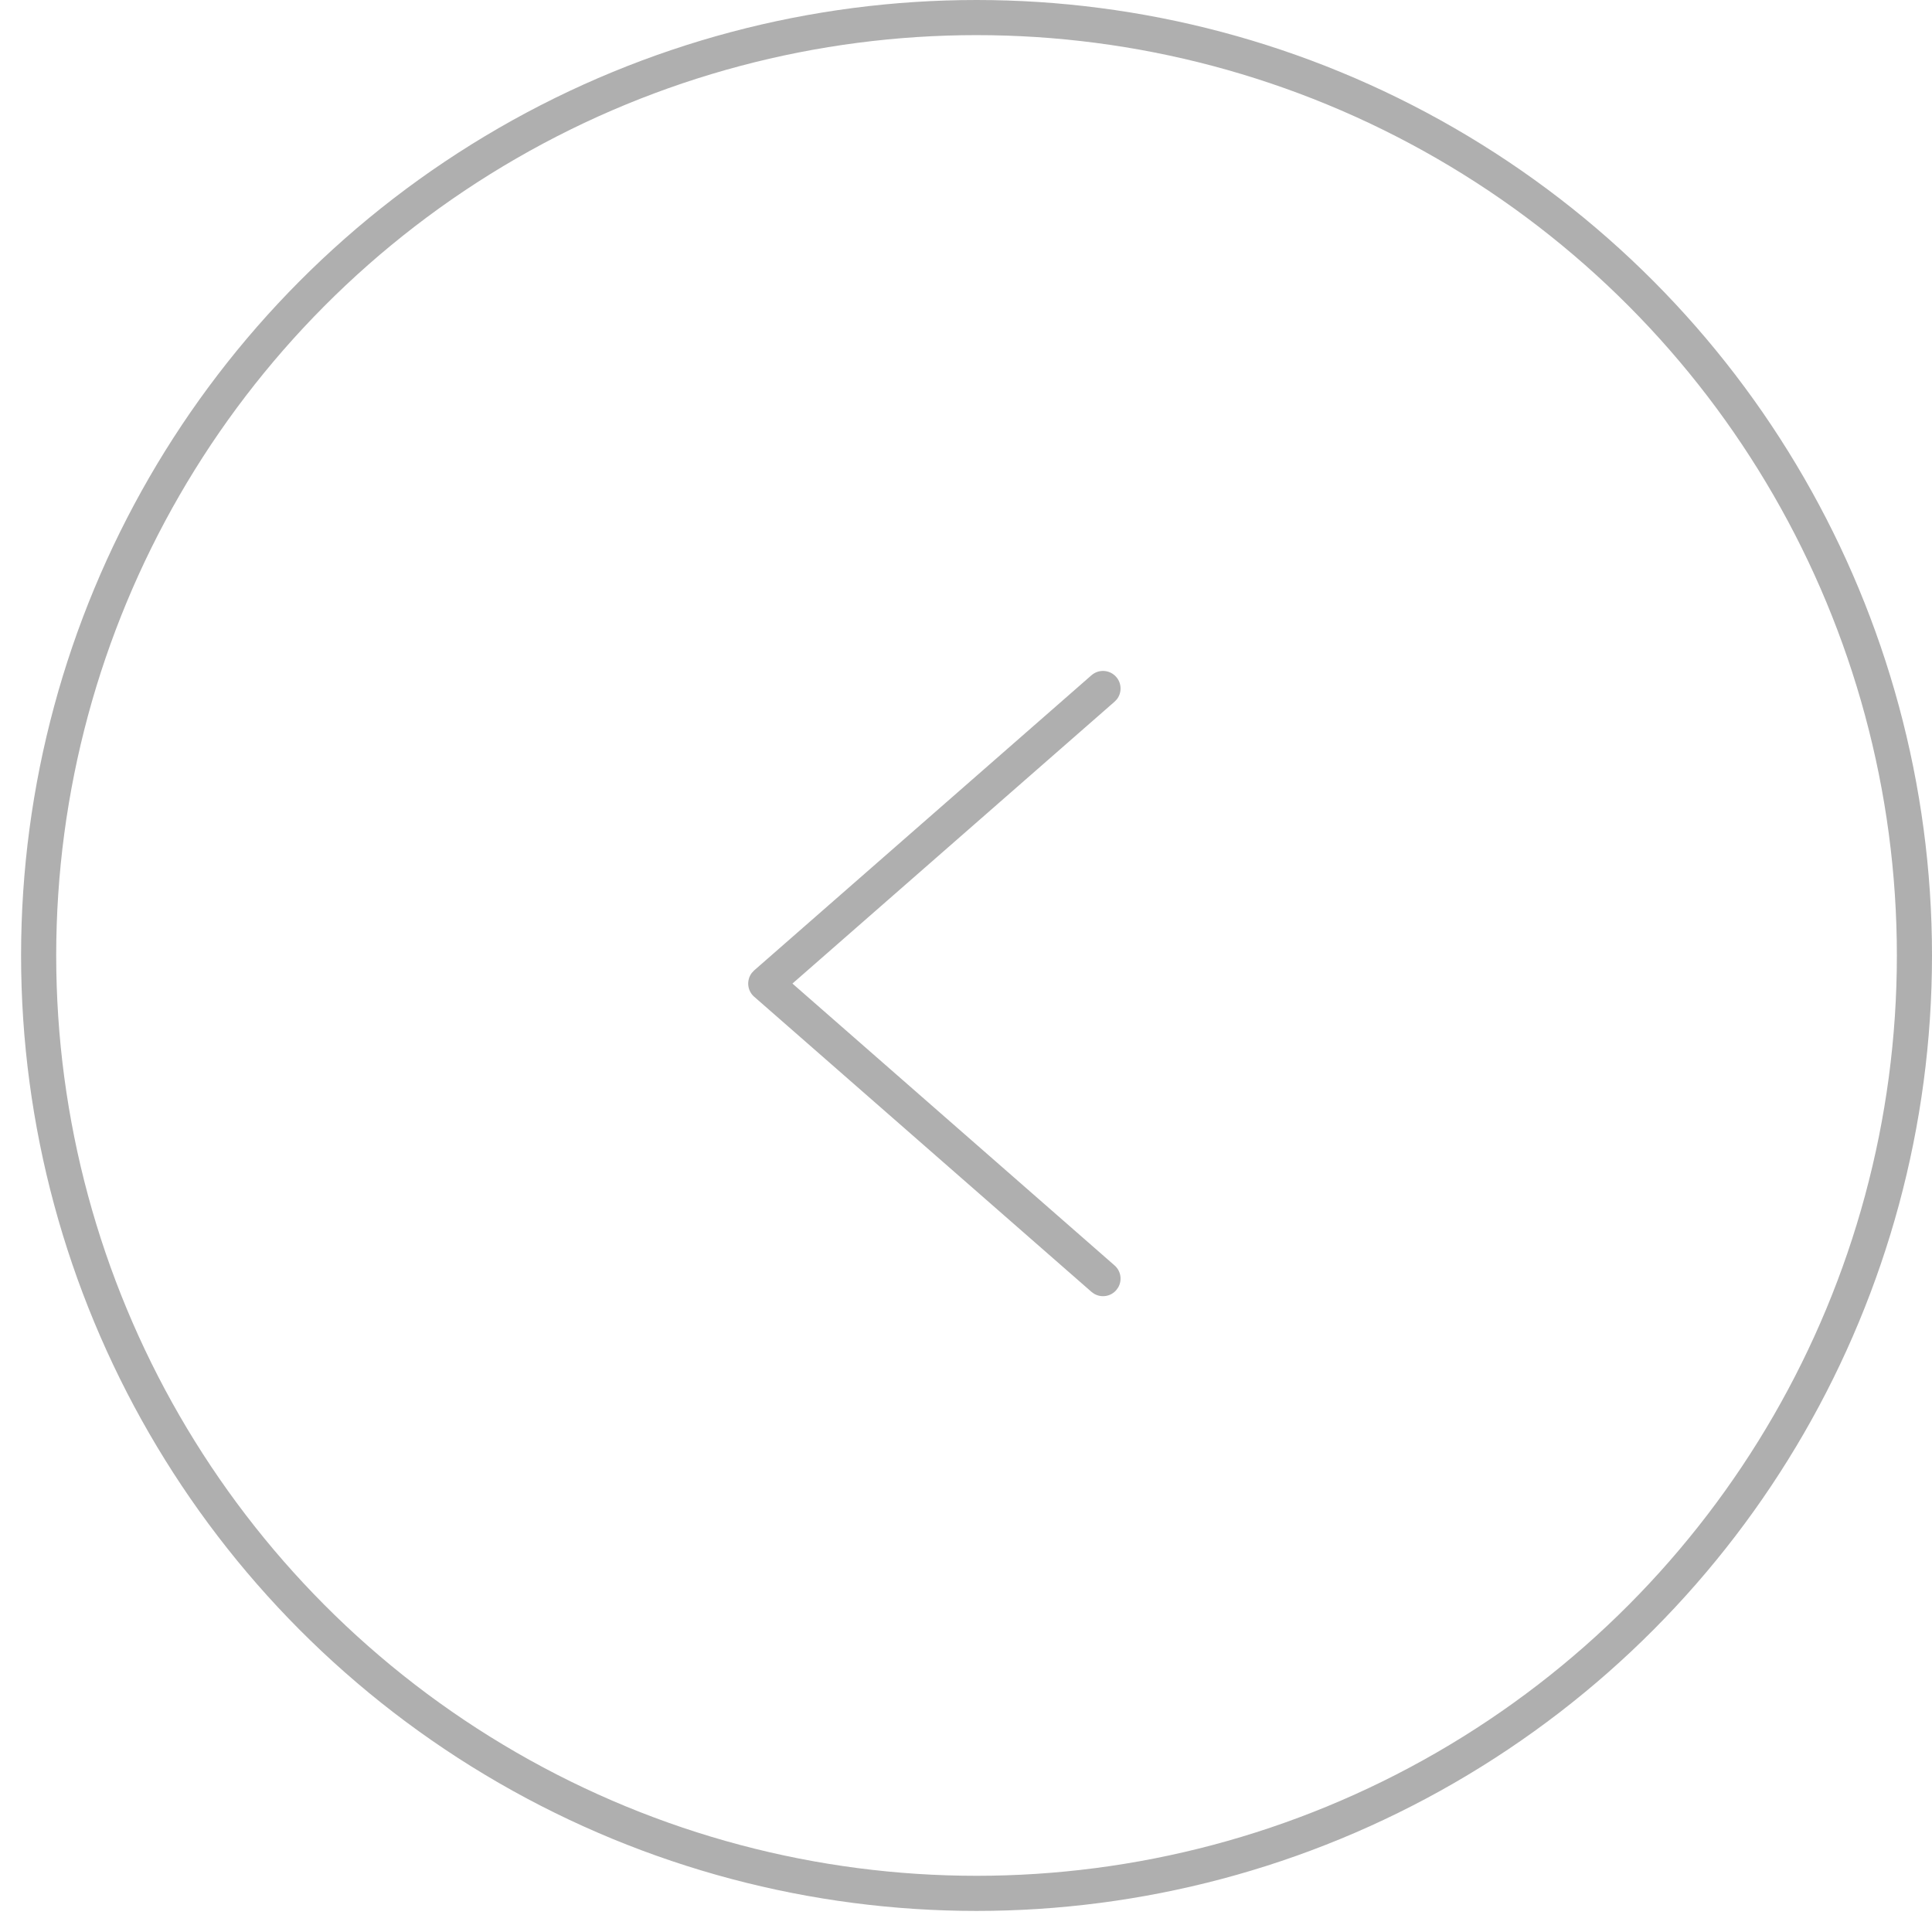 <svg xmlns="http://www.w3.org/2000/svg" width="55" height="55" viewBox="0 0 55 55">
    <g fill="none" fill-rule="evenodd">
        <g transform="matrix(-1 0 0 1 55 0)">
            <circle cx="27.2" cy="27.2" r="26.7" stroke="#AFAFAF"/>
            <path fill="#AFAFAF" fill-rule="nonzero" d="M28.024 22.87c.177-.202.476-.224.68-.067l.072.068 8.4 9.6c.182.208.161.523-.047.705-.184.162-.455.163-.64.016l-.065-.063-8.024-9.17-8.024 9.17c-.161.185-.429.222-.632.1l-.073-.053c-.185-.161-.222-.429-.1-.632l.053-.073 8.4-9.6z" transform="matrix(0 -1 -1 0 56.4 56.4)"/>
        </g>
    </g>
</svg>

